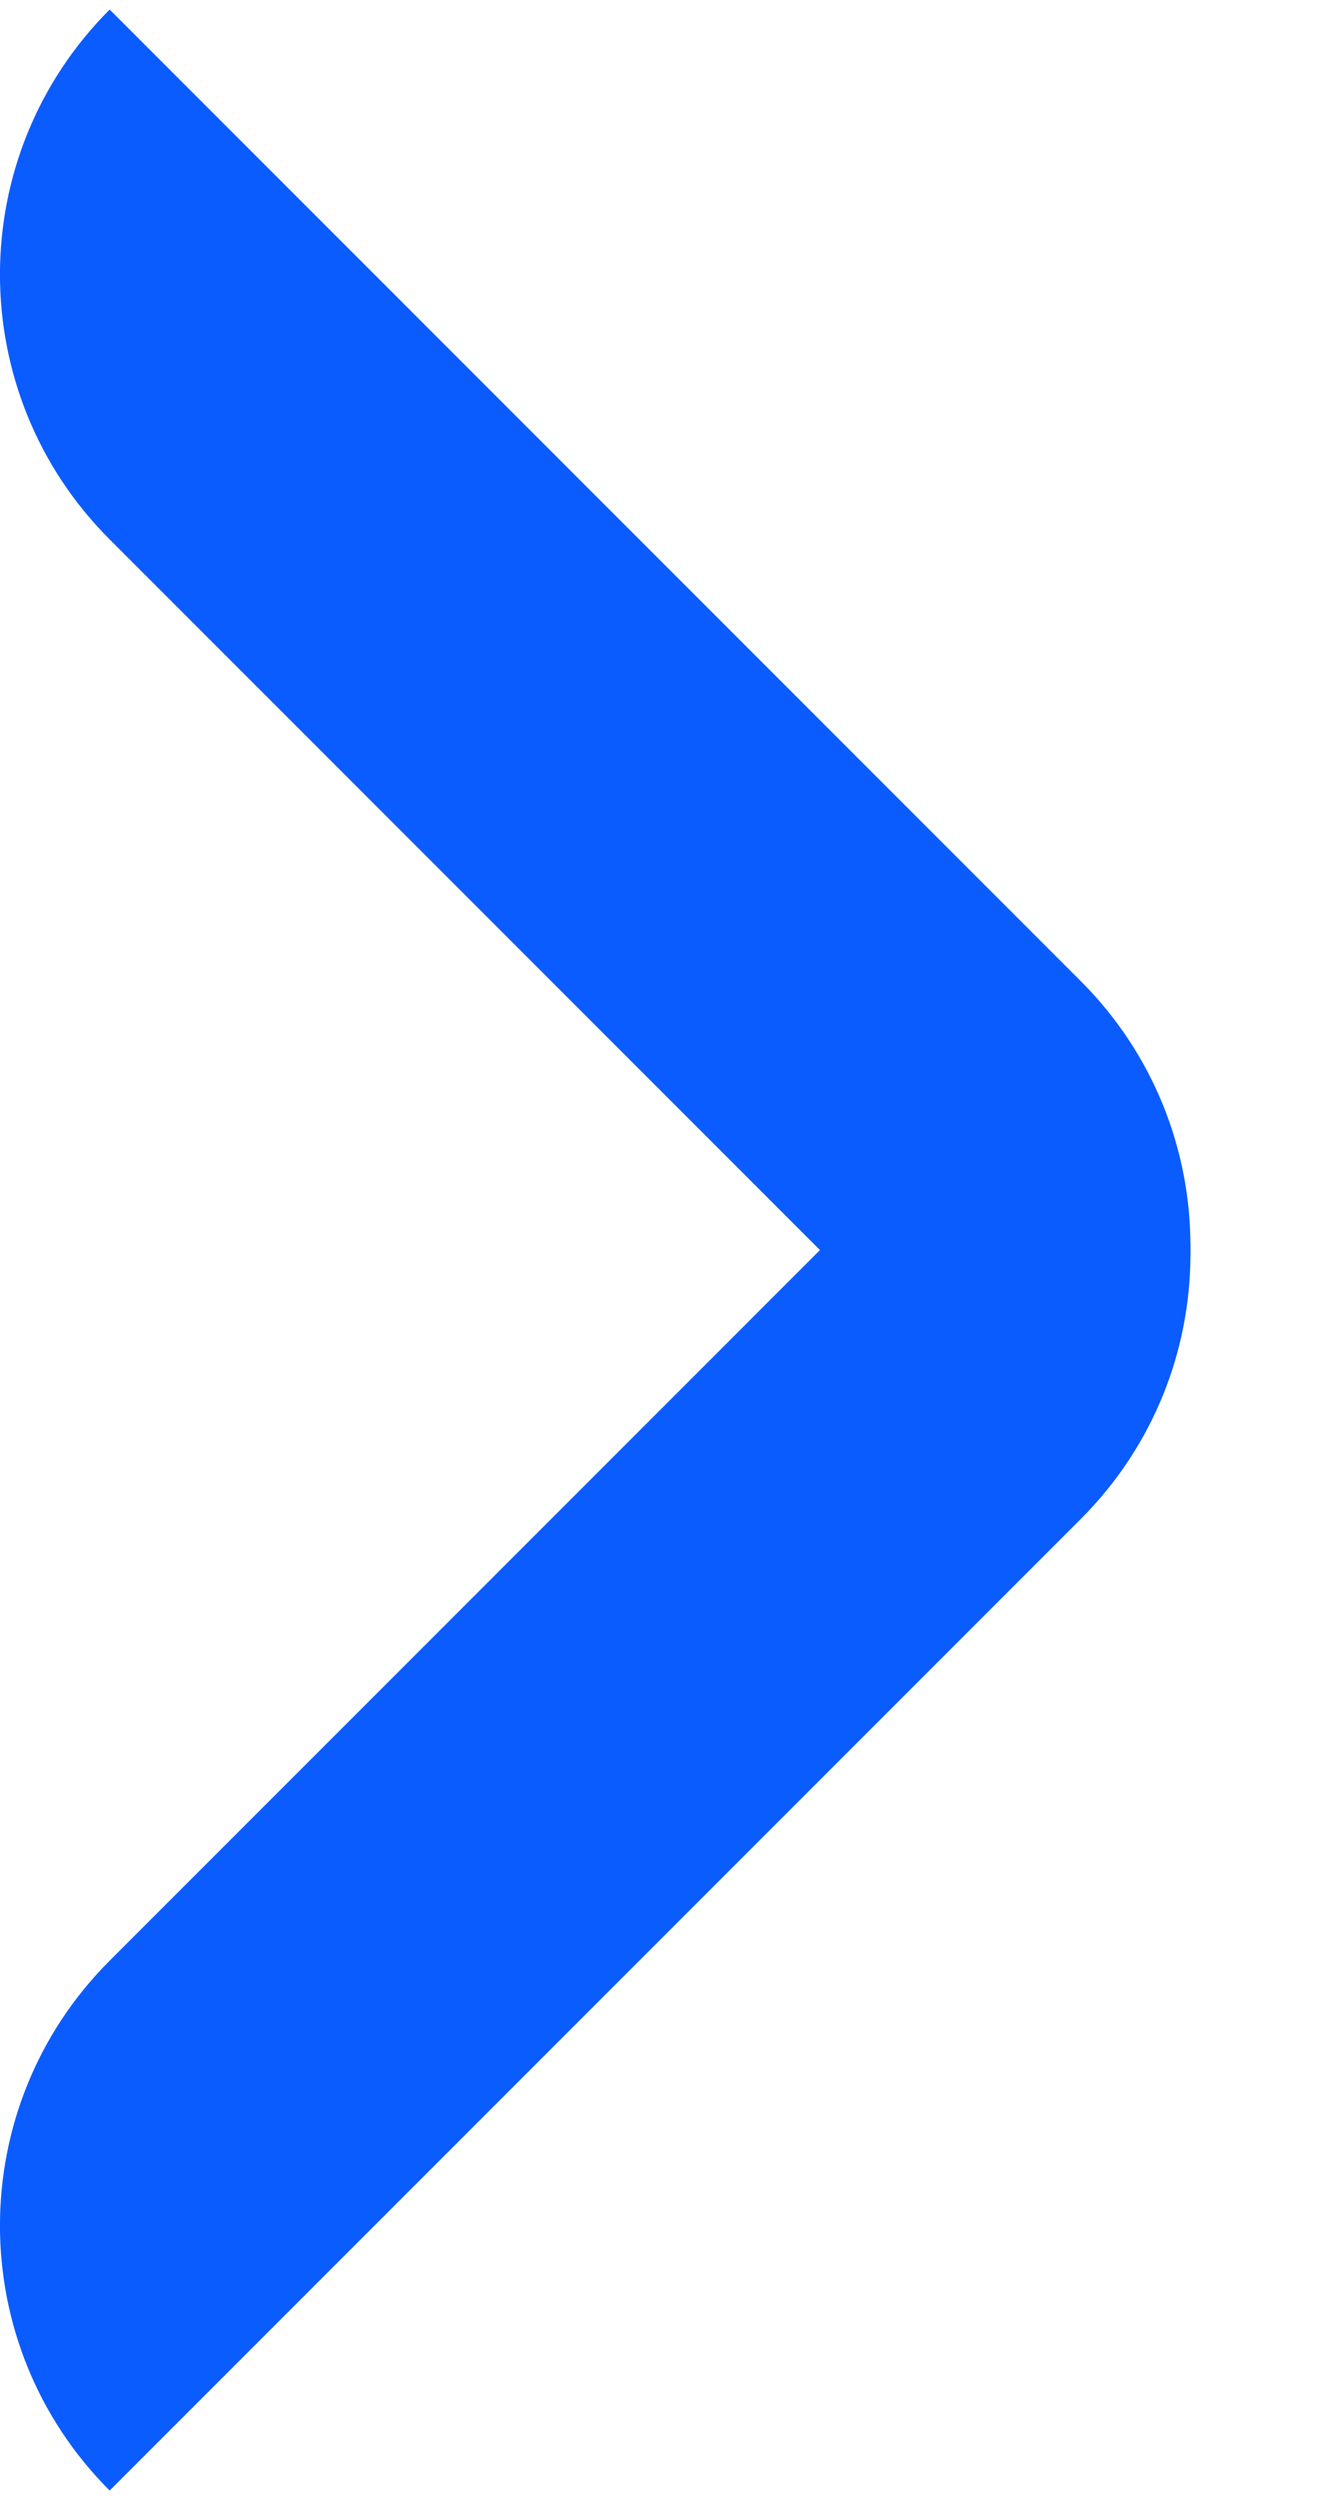 <svg width="9" height="17" viewBox="0 0 9 17" fill="none" xmlns="http://www.w3.org/2000/svg">
<path d="M0.746 0.065L7.352 6.671C8.347 7.666 8.347 9.279 7.352 10.274L0.746 3.668C-0.249 2.673 -0.249 1.06 0.746 0.065Z" fill="#0B5CFF"/>
<path d="M0.746 16.935L7.352 10.329C8.347 9.334 8.347 7.721 7.352 6.726L0.746 13.332C-0.249 14.327 -0.249 15.94 0.746 16.935Z" fill="#0B5CFF"/>
</svg>
